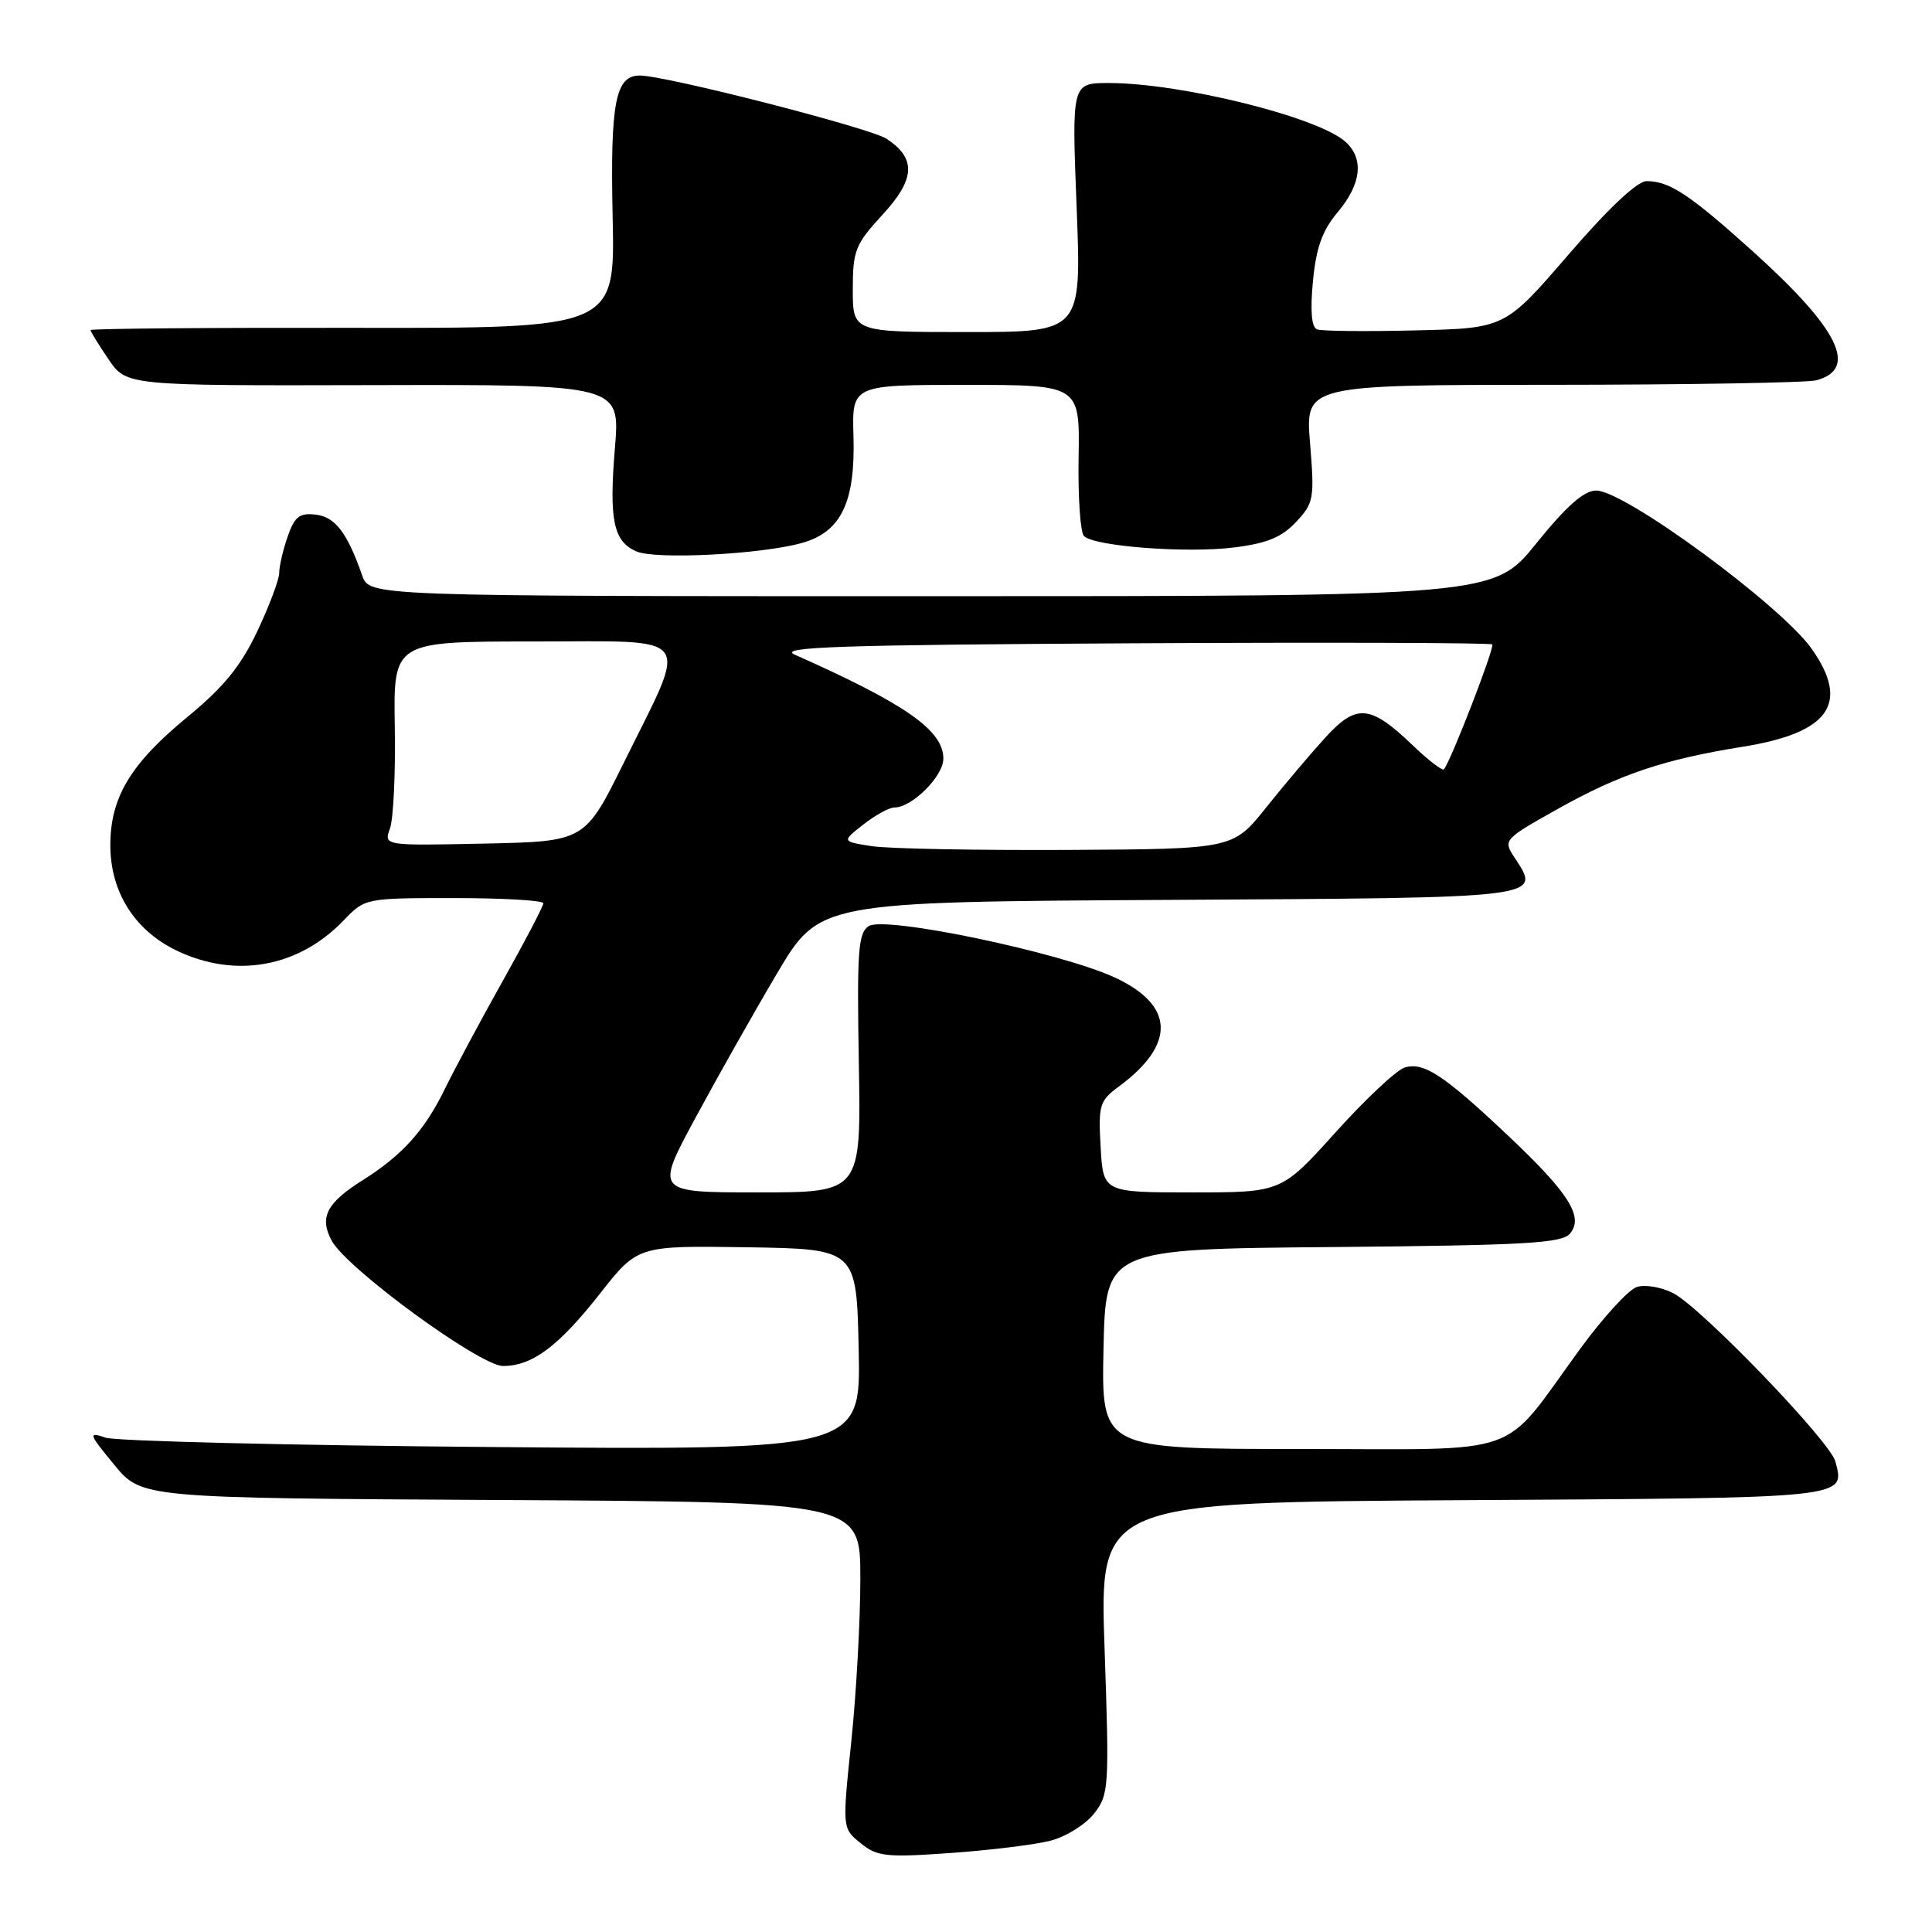 <?xml version="1.0" encoding="UTF-8" standalone="no"?>
<!DOCTYPE svg PUBLIC "-//W3C//DTD SVG 1.1//EN" "http://www.w3.org/Graphics/SVG/1.1/DTD/svg11.dtd" >
<svg xmlns="http://www.w3.org/2000/svg" xmlns:xlink="http://www.w3.org/1999/xlink" version="1.1" viewBox="0 0 256 256">
 <g >
 <path fill="currentColor"
d=" M 139.20 243.90 C 141.23 243.38 143.82 241.77 144.96 240.32 C 146.94 237.80 147.00 236.92 146.36 218.38 C 145.69 199.06 145.69 199.06 193.88 198.78 C 245.32 198.48 244.48 198.57 243.20 193.66 C 242.50 190.98 225.45 173.28 221.71 171.35 C 220.16 170.55 218.00 170.18 216.89 170.53 C 215.79 170.88 212.37 174.62 209.30 178.84 C 198.70 193.36 202.52 192.00 172.28 192.00 C 145.94 192.00 145.94 192.00 146.22 178.75 C 146.50 165.50 146.50 165.50 176.64 165.24 C 202.16 165.01 206.97 164.74 208.04 163.45 C 209.88 161.23 207.89 158.08 199.81 150.46 C 191.28 142.41 188.62 140.67 186.11 141.46 C 185.02 141.81 180.90 145.67 176.96 150.05 C 169.79 158.00 169.79 158.00 157.98 158.00 C 146.18 158.00 146.18 158.00 145.84 152.00 C 145.52 146.43 145.70 145.85 148.24 143.98 C 155.83 138.38 155.64 133.20 147.73 129.53 C 140.54 126.20 117.27 121.33 115.12 122.71 C 113.71 123.62 113.54 125.98 113.80 140.88 C 114.10 158.00 114.10 158.00 100.46 158.00 C 86.83 158.00 86.83 158.00 92.08 148.25 C 94.97 142.89 99.86 134.22 102.95 129.00 C 108.58 119.50 108.58 119.50 154.82 119.24 C 205.01 118.96 204.23 119.05 200.68 113.63 C 199.16 111.31 199.23 111.22 206.32 107.24 C 214.56 102.61 220.43 100.63 230.91 98.95 C 242.40 97.11 245.15 93.22 240.08 86.00 C 236.03 80.24 215.29 65.00 211.50 65.00 C 209.89 65.00 207.57 67.04 203.57 72.00 C 197.91 79.00 197.91 79.00 123.43 79.00 C 48.95 79.00 48.95 79.00 47.99 76.25 C 46.01 70.58 44.42 68.50 41.84 68.19 C 39.69 67.94 39.04 68.45 38.12 71.09 C 37.50 72.86 37.00 75.02 37.00 75.90 C 37.00 76.78 35.69 80.26 34.10 83.63 C 31.91 88.26 29.65 91.04 24.85 94.99 C 17.29 101.20 14.62 105.66 14.62 112.00 C 14.62 118.16 17.81 123.24 23.35 125.93 C 31.15 129.70 39.56 128.20 45.54 121.95 C 48.37 119.01 48.41 119.00 60.19 119.00 C 66.68 119.00 72.00 119.31 72.00 119.69 C 72.00 120.06 69.59 124.68 66.64 129.94 C 63.69 135.20 60.21 141.70 58.89 144.40 C 56.26 149.79 53.26 153.11 48.09 156.36 C 43.28 159.38 42.29 161.30 43.94 164.38 C 45.91 168.07 63.59 181.00 66.66 181.00 C 70.52 181.00 74.01 178.40 79.50 171.41 C 84.50 165.05 84.50 165.05 99.00 165.27 C 113.50 165.50 113.50 165.50 113.78 178.82 C 114.06 192.14 114.06 192.14 65.28 191.74 C 38.45 191.52 15.38 190.96 14.00 190.50 C 11.65 189.71 11.71 189.92 15.13 194.08 C 18.76 198.50 18.76 198.50 66.38 198.76 C 114.00 199.02 114.00 199.02 114.00 209.15 C 114.00 214.72 113.46 224.45 112.80 230.77 C 111.60 242.26 111.60 242.26 114.04 244.23 C 116.23 246.01 117.42 246.14 125.99 245.53 C 131.22 245.16 137.16 244.43 139.20 243.90 Z  M 106.25 71.95 C 111.45 70.50 113.35 66.56 113.09 57.77 C 112.89 51.00 112.89 51.00 127.99 51.00 C 143.08 51.00 143.08 51.00 142.92 60.58 C 142.83 65.85 143.15 70.55 143.63 71.03 C 145.00 72.40 157.23 73.33 163.53 72.54 C 167.88 72.00 169.86 71.18 171.74 69.16 C 174.09 66.65 174.19 66.06 173.59 58.75 C 172.95 51.00 172.95 51.00 205.73 50.99 C 223.75 50.98 239.48 50.71 240.68 50.39 C 246.28 48.89 243.67 43.59 232.26 33.31 C 223.89 25.77 221.22 24.00 218.18 24.00 C 216.95 24.00 213.11 27.61 207.82 33.75 C 199.41 43.50 199.41 43.50 187.51 43.78 C 180.97 43.94 175.12 43.88 174.51 43.64 C 173.78 43.36 173.60 41.18 173.97 37.28 C 174.40 32.79 175.21 30.54 177.27 28.09 C 180.41 24.36 180.76 20.99 178.25 18.76 C 174.55 15.48 156.45 11.00 146.92 11.00 C 142.01 11.00 142.01 11.00 142.66 27.50 C 143.31 44.00 143.31 44.00 128.16 44.00 C 113.00 44.00 113.00 44.00 113.00 38.36 C 113.00 33.19 113.33 32.37 116.93 28.46 C 121.29 23.73 121.44 20.99 117.46 18.38 C 115.27 16.95 88.26 10.02 84.79 10.01 C 81.54 9.99 80.85 13.57 81.18 28.81 C 81.50 43.50 81.50 43.50 46.75 43.44 C 27.64 43.41 12.00 43.54 12.00 43.74 C 12.00 43.94 13.07 45.68 14.38 47.61 C 16.76 51.11 16.76 51.11 49.47 51.03 C 82.18 50.95 82.18 50.95 81.48 59.35 C 80.69 68.92 81.27 71.74 84.34 73.07 C 86.88 74.17 100.86 73.46 106.25 71.95 Z  M 115.51 112.12 C 111.53 111.50 111.53 111.50 114.40 109.25 C 115.98 108.01 117.82 107.00 118.50 107.00 C 120.85 107.00 125.00 102.86 125.00 100.52 C 125.00 96.77 120.00 93.28 105.30 86.74 C 103.01 85.73 111.11 85.45 149.91 85.24 C 175.98 85.10 197.50 85.17 197.73 85.39 C 198.09 85.76 192.26 100.81 191.33 101.94 C 191.13 102.17 189.28 100.76 187.23 98.79 C 181.57 93.37 179.76 93.20 175.64 97.70 C 173.73 99.79 170.19 103.97 167.77 107.00 C 163.38 112.50 163.38 112.50 141.44 112.62 C 129.37 112.68 117.71 112.46 115.51 112.12 Z  M 51.67 109.78 C 52.13 108.53 52.42 102.44 52.31 96.25 C 52.13 85.00 52.13 85.00 70.67 85.00 C 92.35 85.00 91.29 83.59 82.69 101.00 C 77.50 111.50 77.50 111.50 64.17 111.78 C 50.85 112.06 50.85 112.06 51.67 109.78 Z "/>
</g>
</svg>